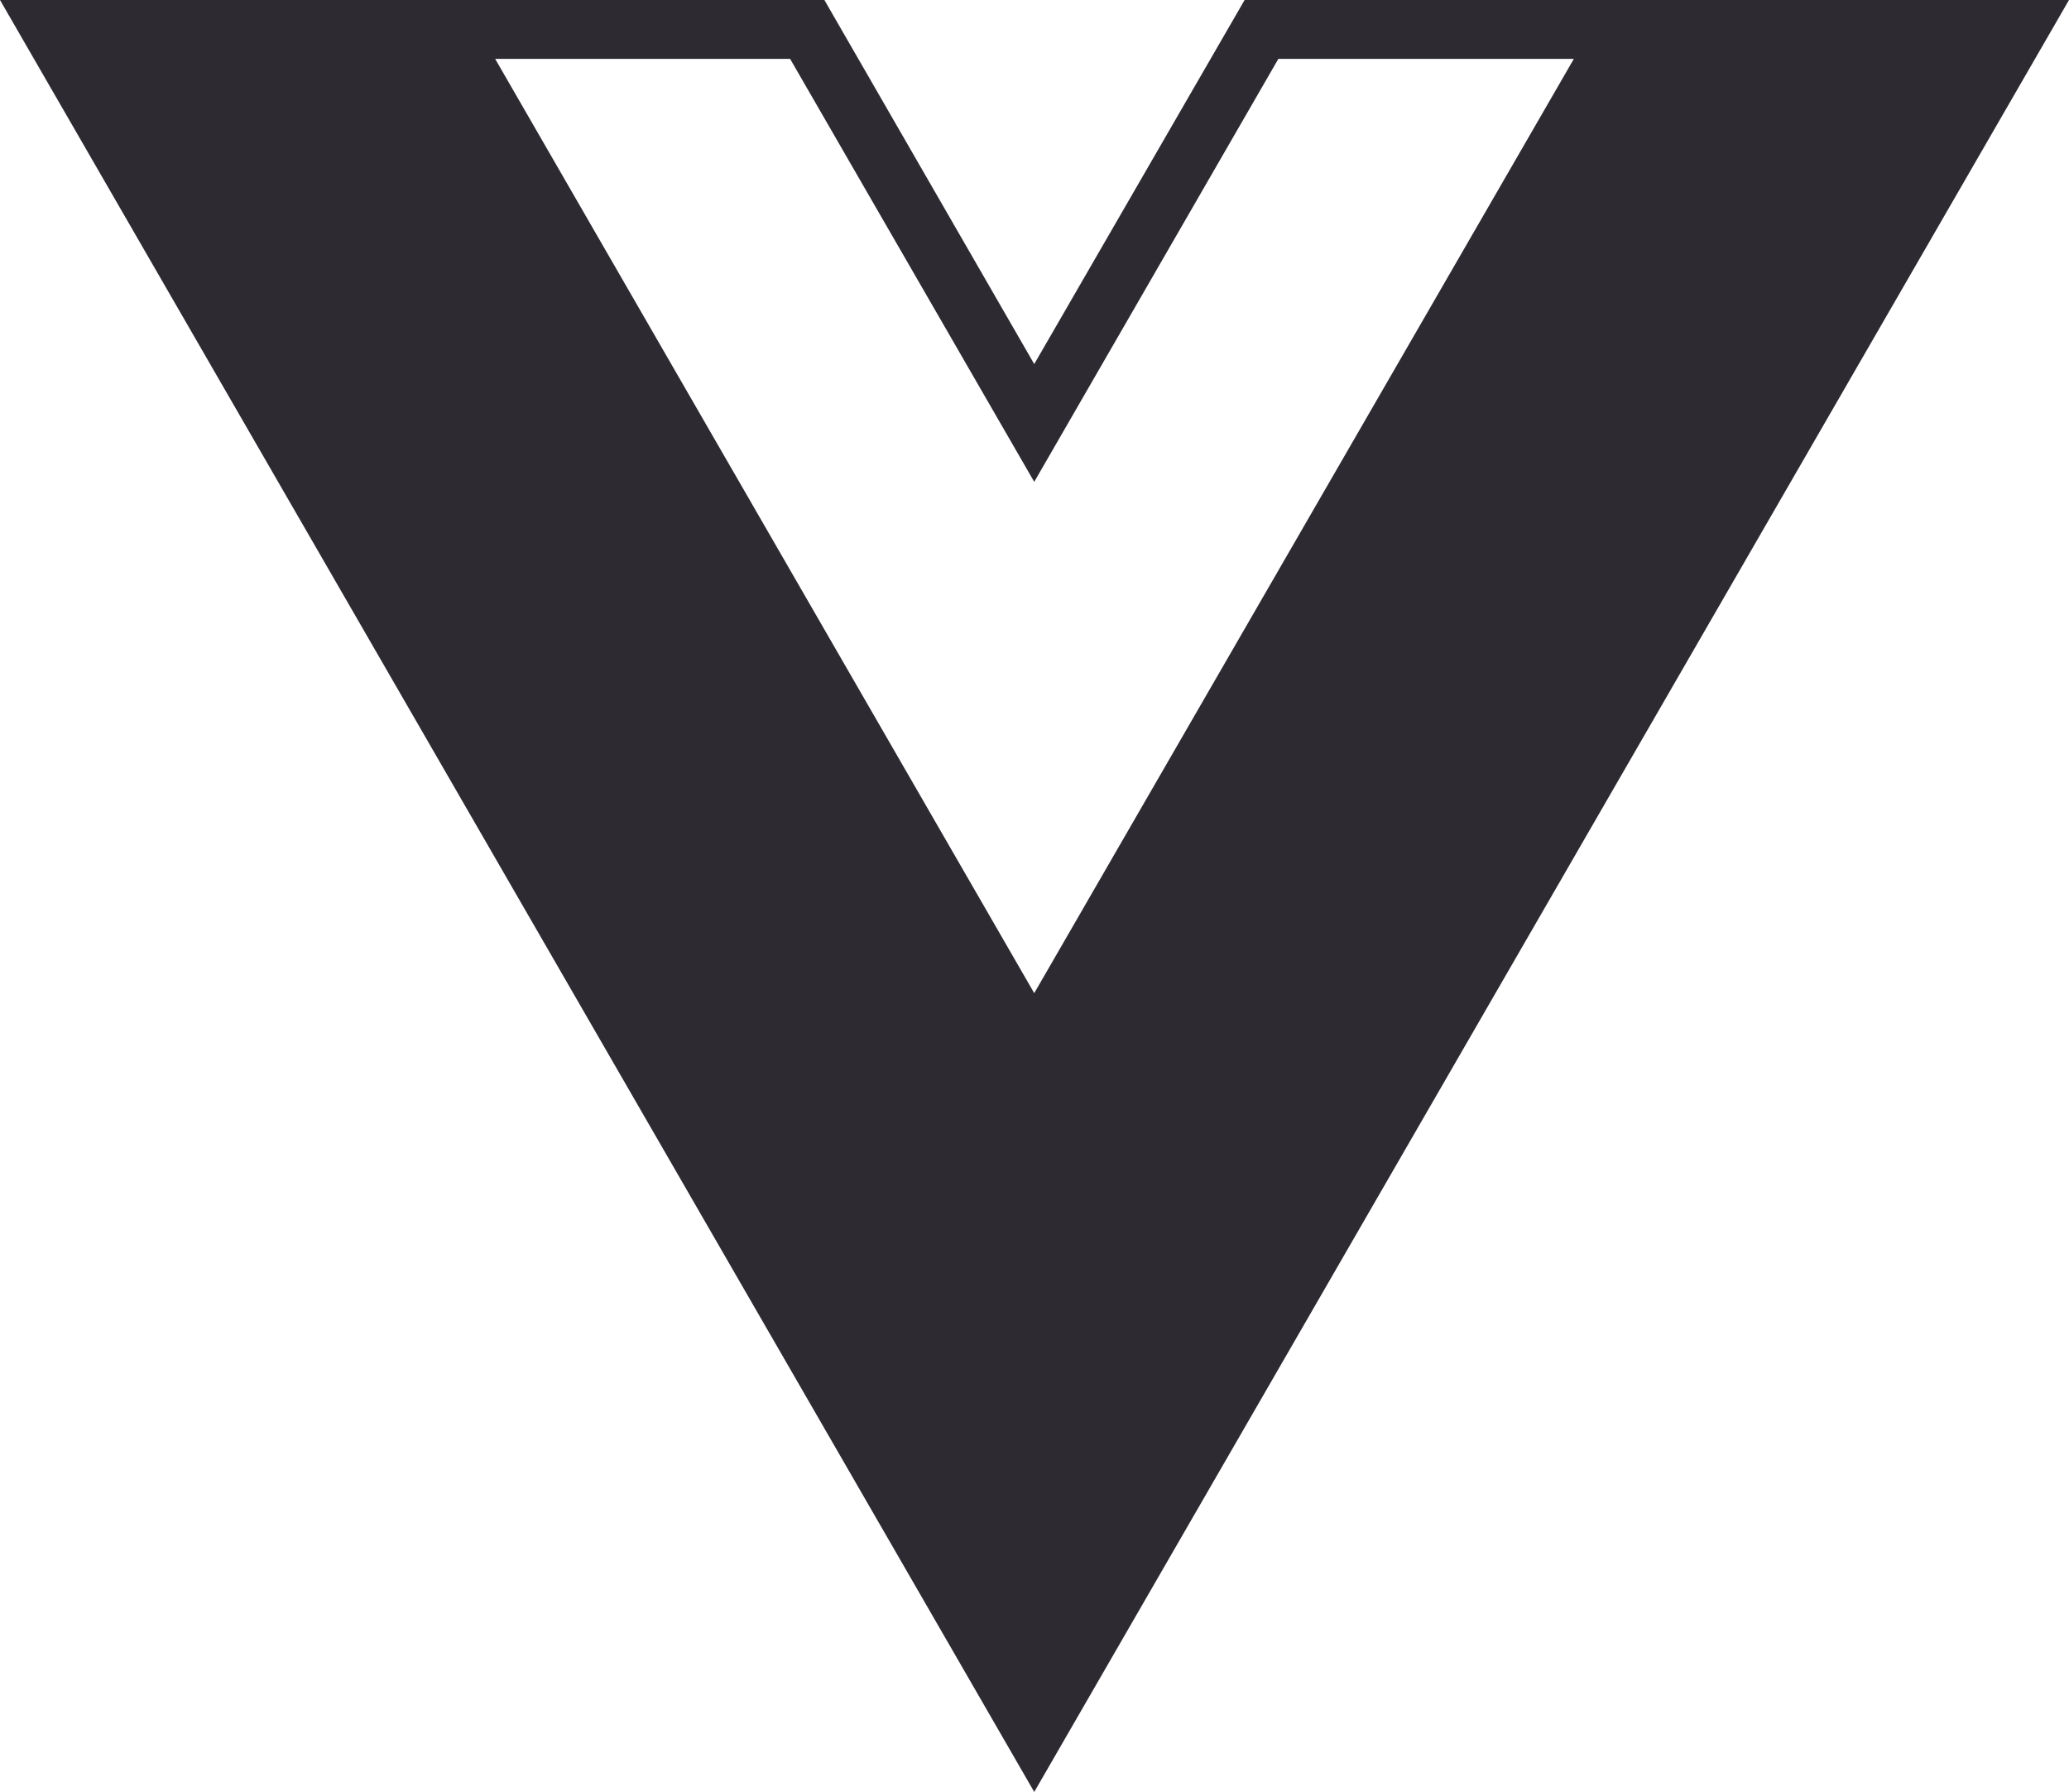 <svg class="c-svg-icon" version="1.1" id="Calque_1" xmlns="http://www.w3.org/2000/svg" xmlns:xlink="http://www.w3.org/1999/xlink" x="0px" y="0px"
	 viewBox="0 0 386.5 334.7" style="enable-background:new 0 0 386.5 334.7;" xml:space="preserve">
<style type="text/css">
	.st100{fill:#2D2A32;}
</style>
<path class="st100" d="M313,0h-80.5l-39.3,68L154,0H73.5H0l193.2,334.7L386.5,0H313z M147.6,11l45.6,79l45.6-79H294L193.2,185.5
	L92.5,11H147.6z"/>
</svg>
